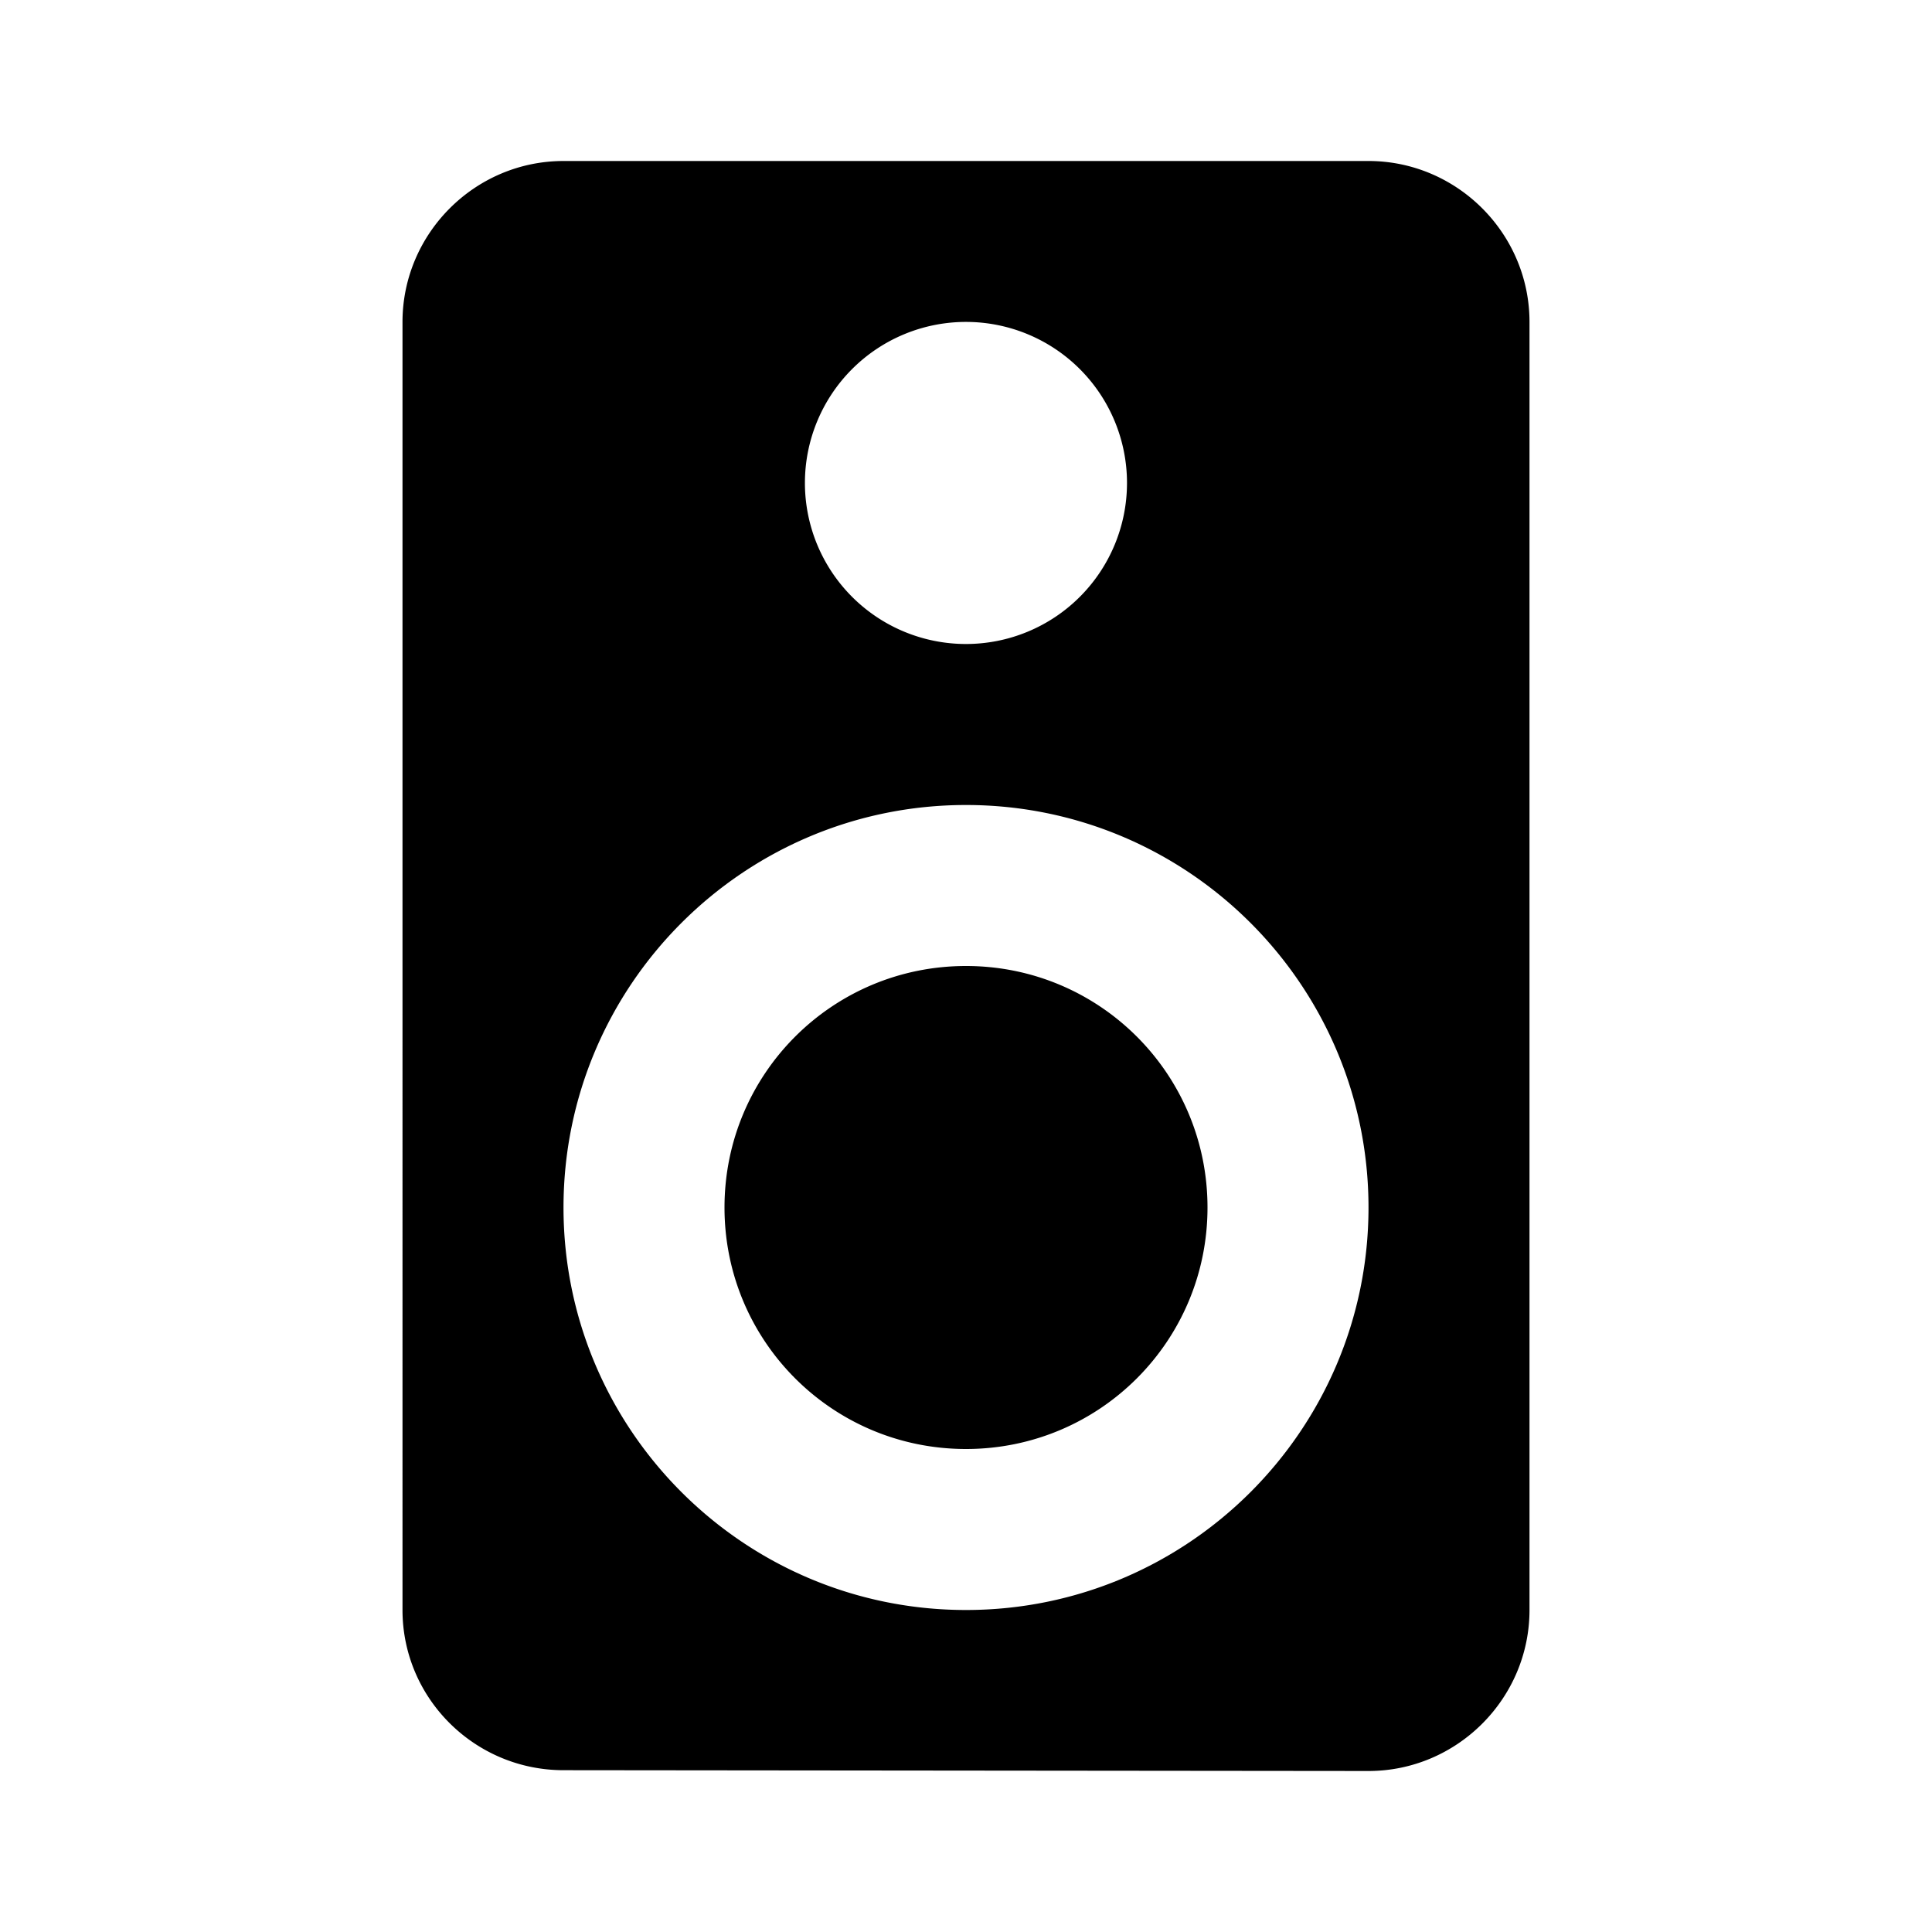 <svg width="46" height="46" fill="currentColor" viewBox="0 0 24 24" xmlns="http://www.w3.org/2000/svg">
  <path fill-rule="evenodd" d="M7 2h10c1.1 0 2 .9 2 2v16c0 1.1-.9 2-2 2l-10-.01c-1.1 0-2-.89-2-1.99V4c0-1.1.9-2 2-2Zm7 4a2 2 0 1 0-4.001-.001A2 2 0 0 0 14 6Zm-2 14c-2.76 0-5-2.24-5-5s2.24-5 5-5 5 2.24 5 5-2.24 5-5 5Zm-3-5c0-1.66 1.34-3 3-3s3 1.34 3 3-1.34 3-3 3-3-1.34-3-3Z" clip-rule="evenodd"></path>
</svg>